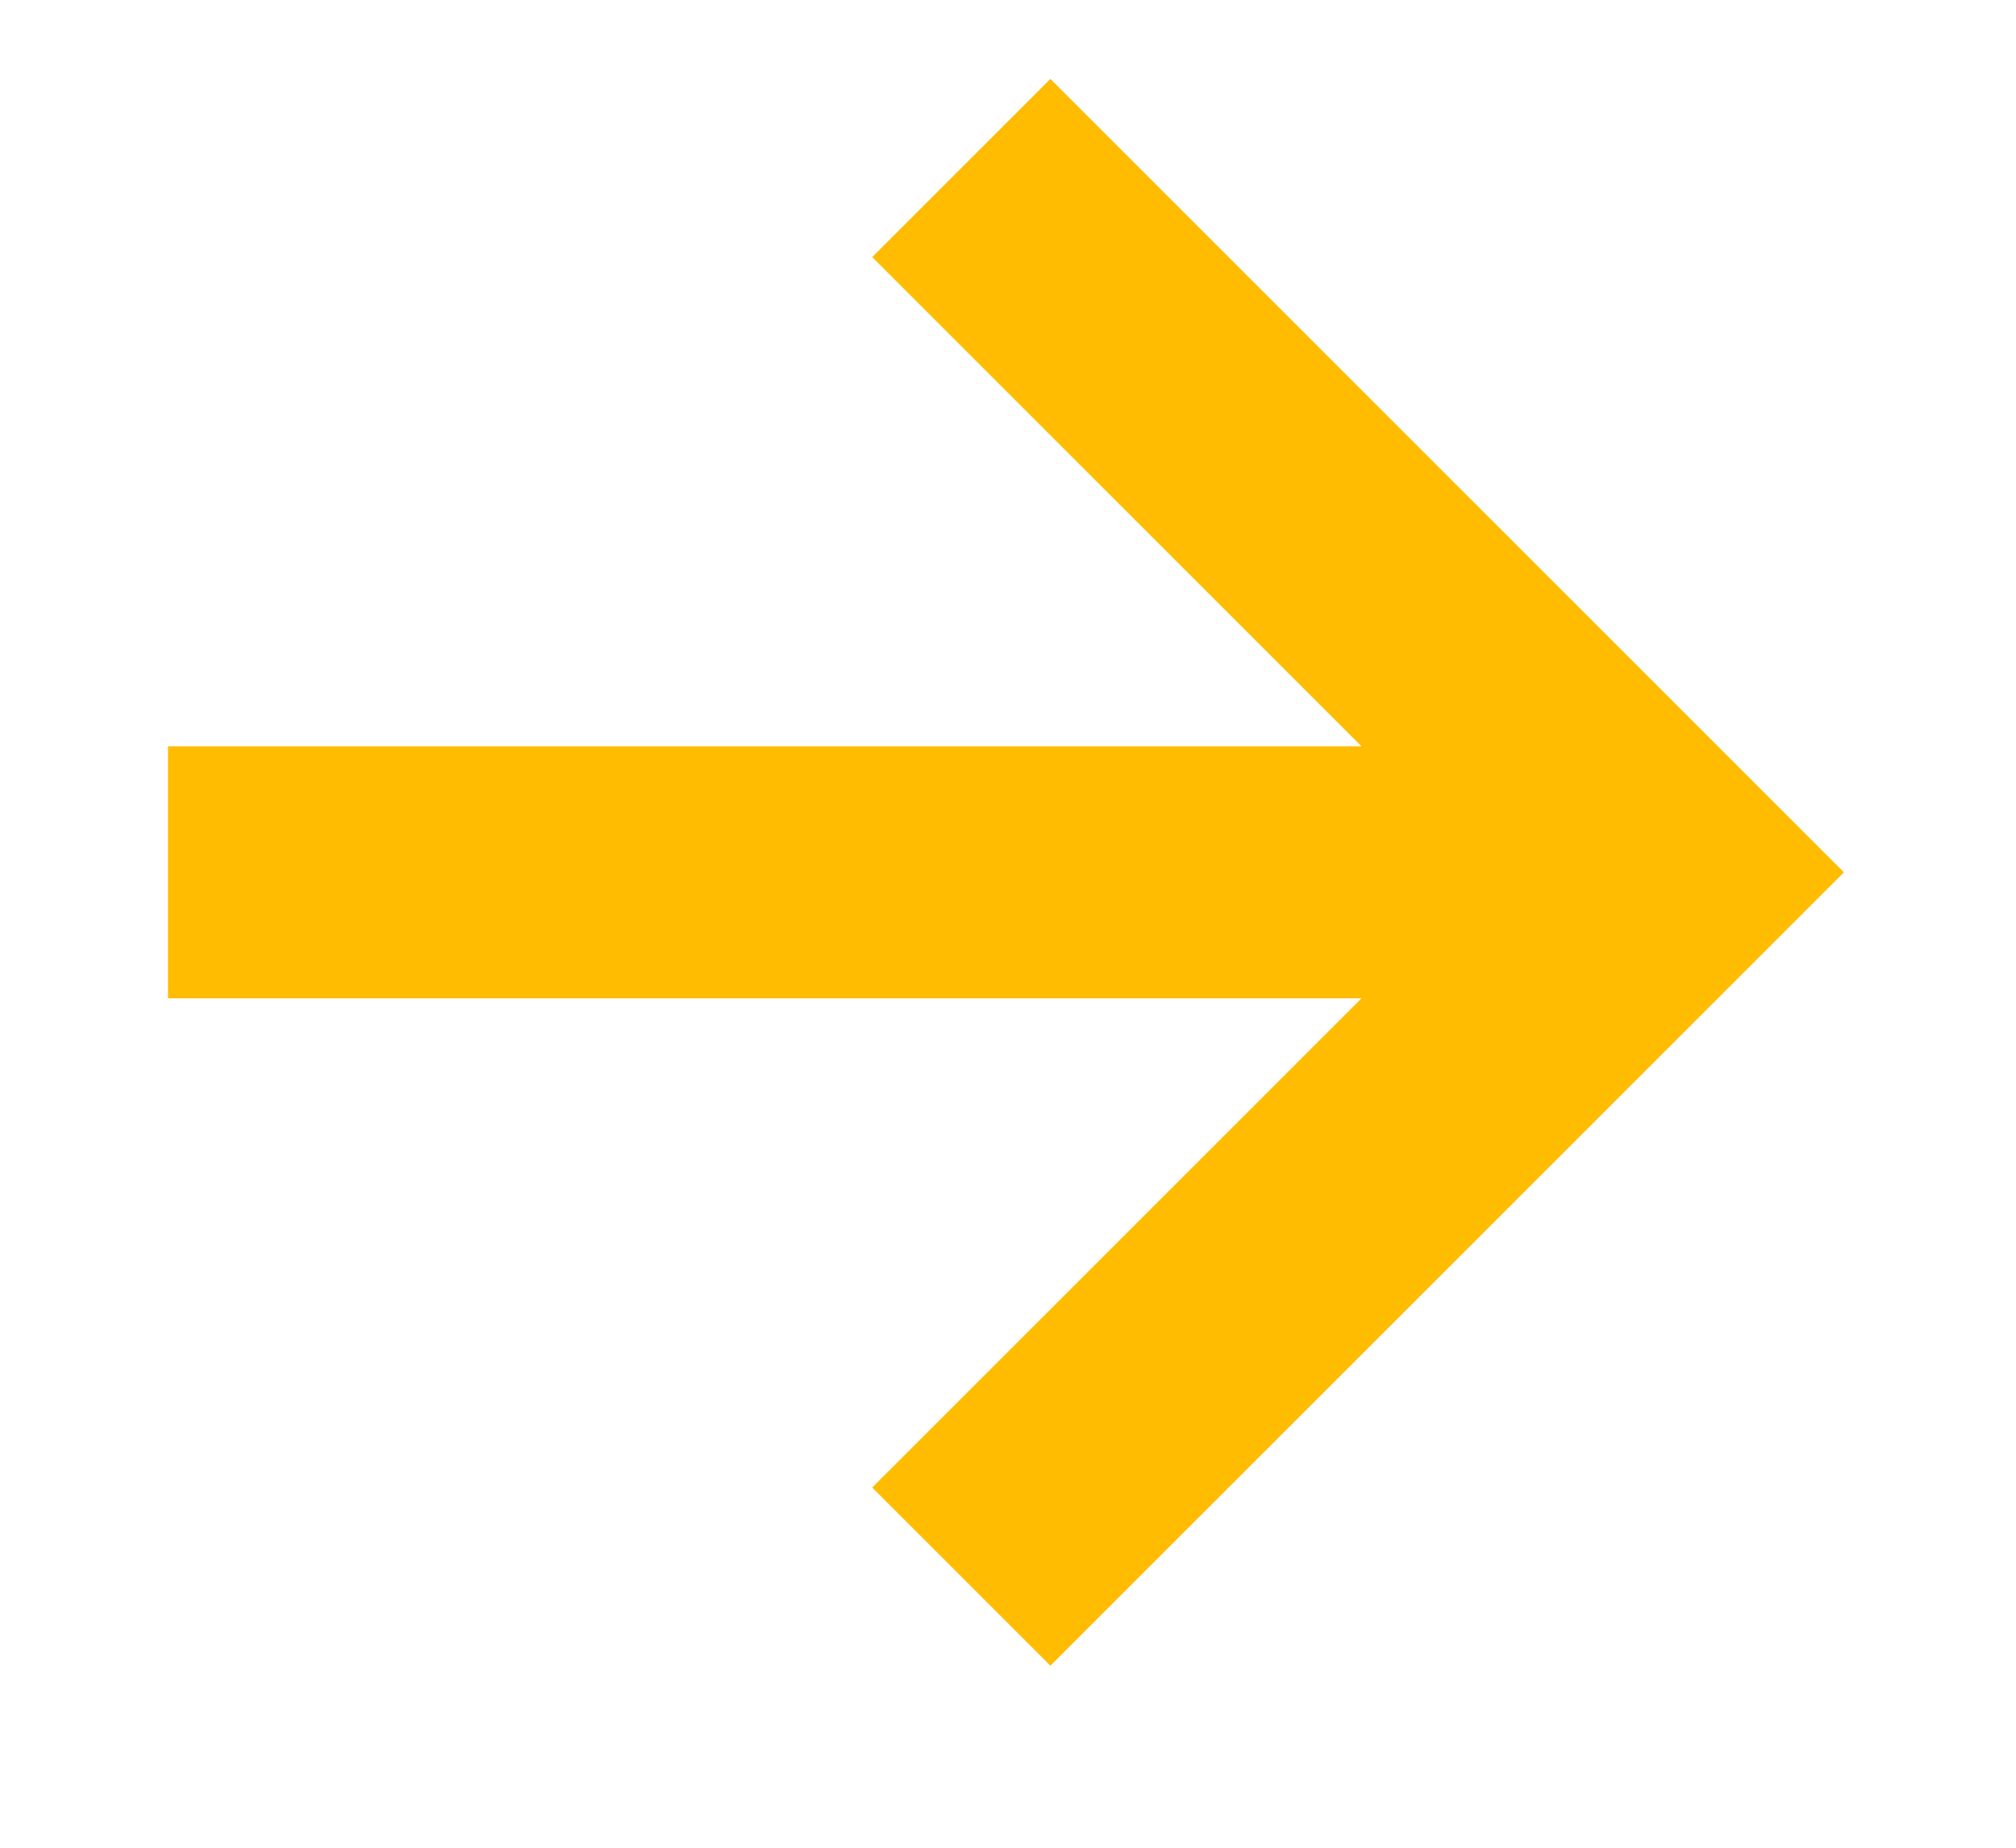 <svg xmlns="http://www.w3.org/2000/svg" width="12" height="11" viewBox="0 0 12 11">
    <g fill="none" fill-rule="evenodd">
        <g stroke="#FFBC00" stroke-width="1.5">
            <g>
                <g>
                    <path d="M0 4.193L8.829 4.193M4.722 0L8.915 4.193 4.722 8.386" transform="translate(-264 -2752) translate(125 2746) translate(140 7)"/>
                </g>
            </g>
        </g>
    </g>
</svg>
